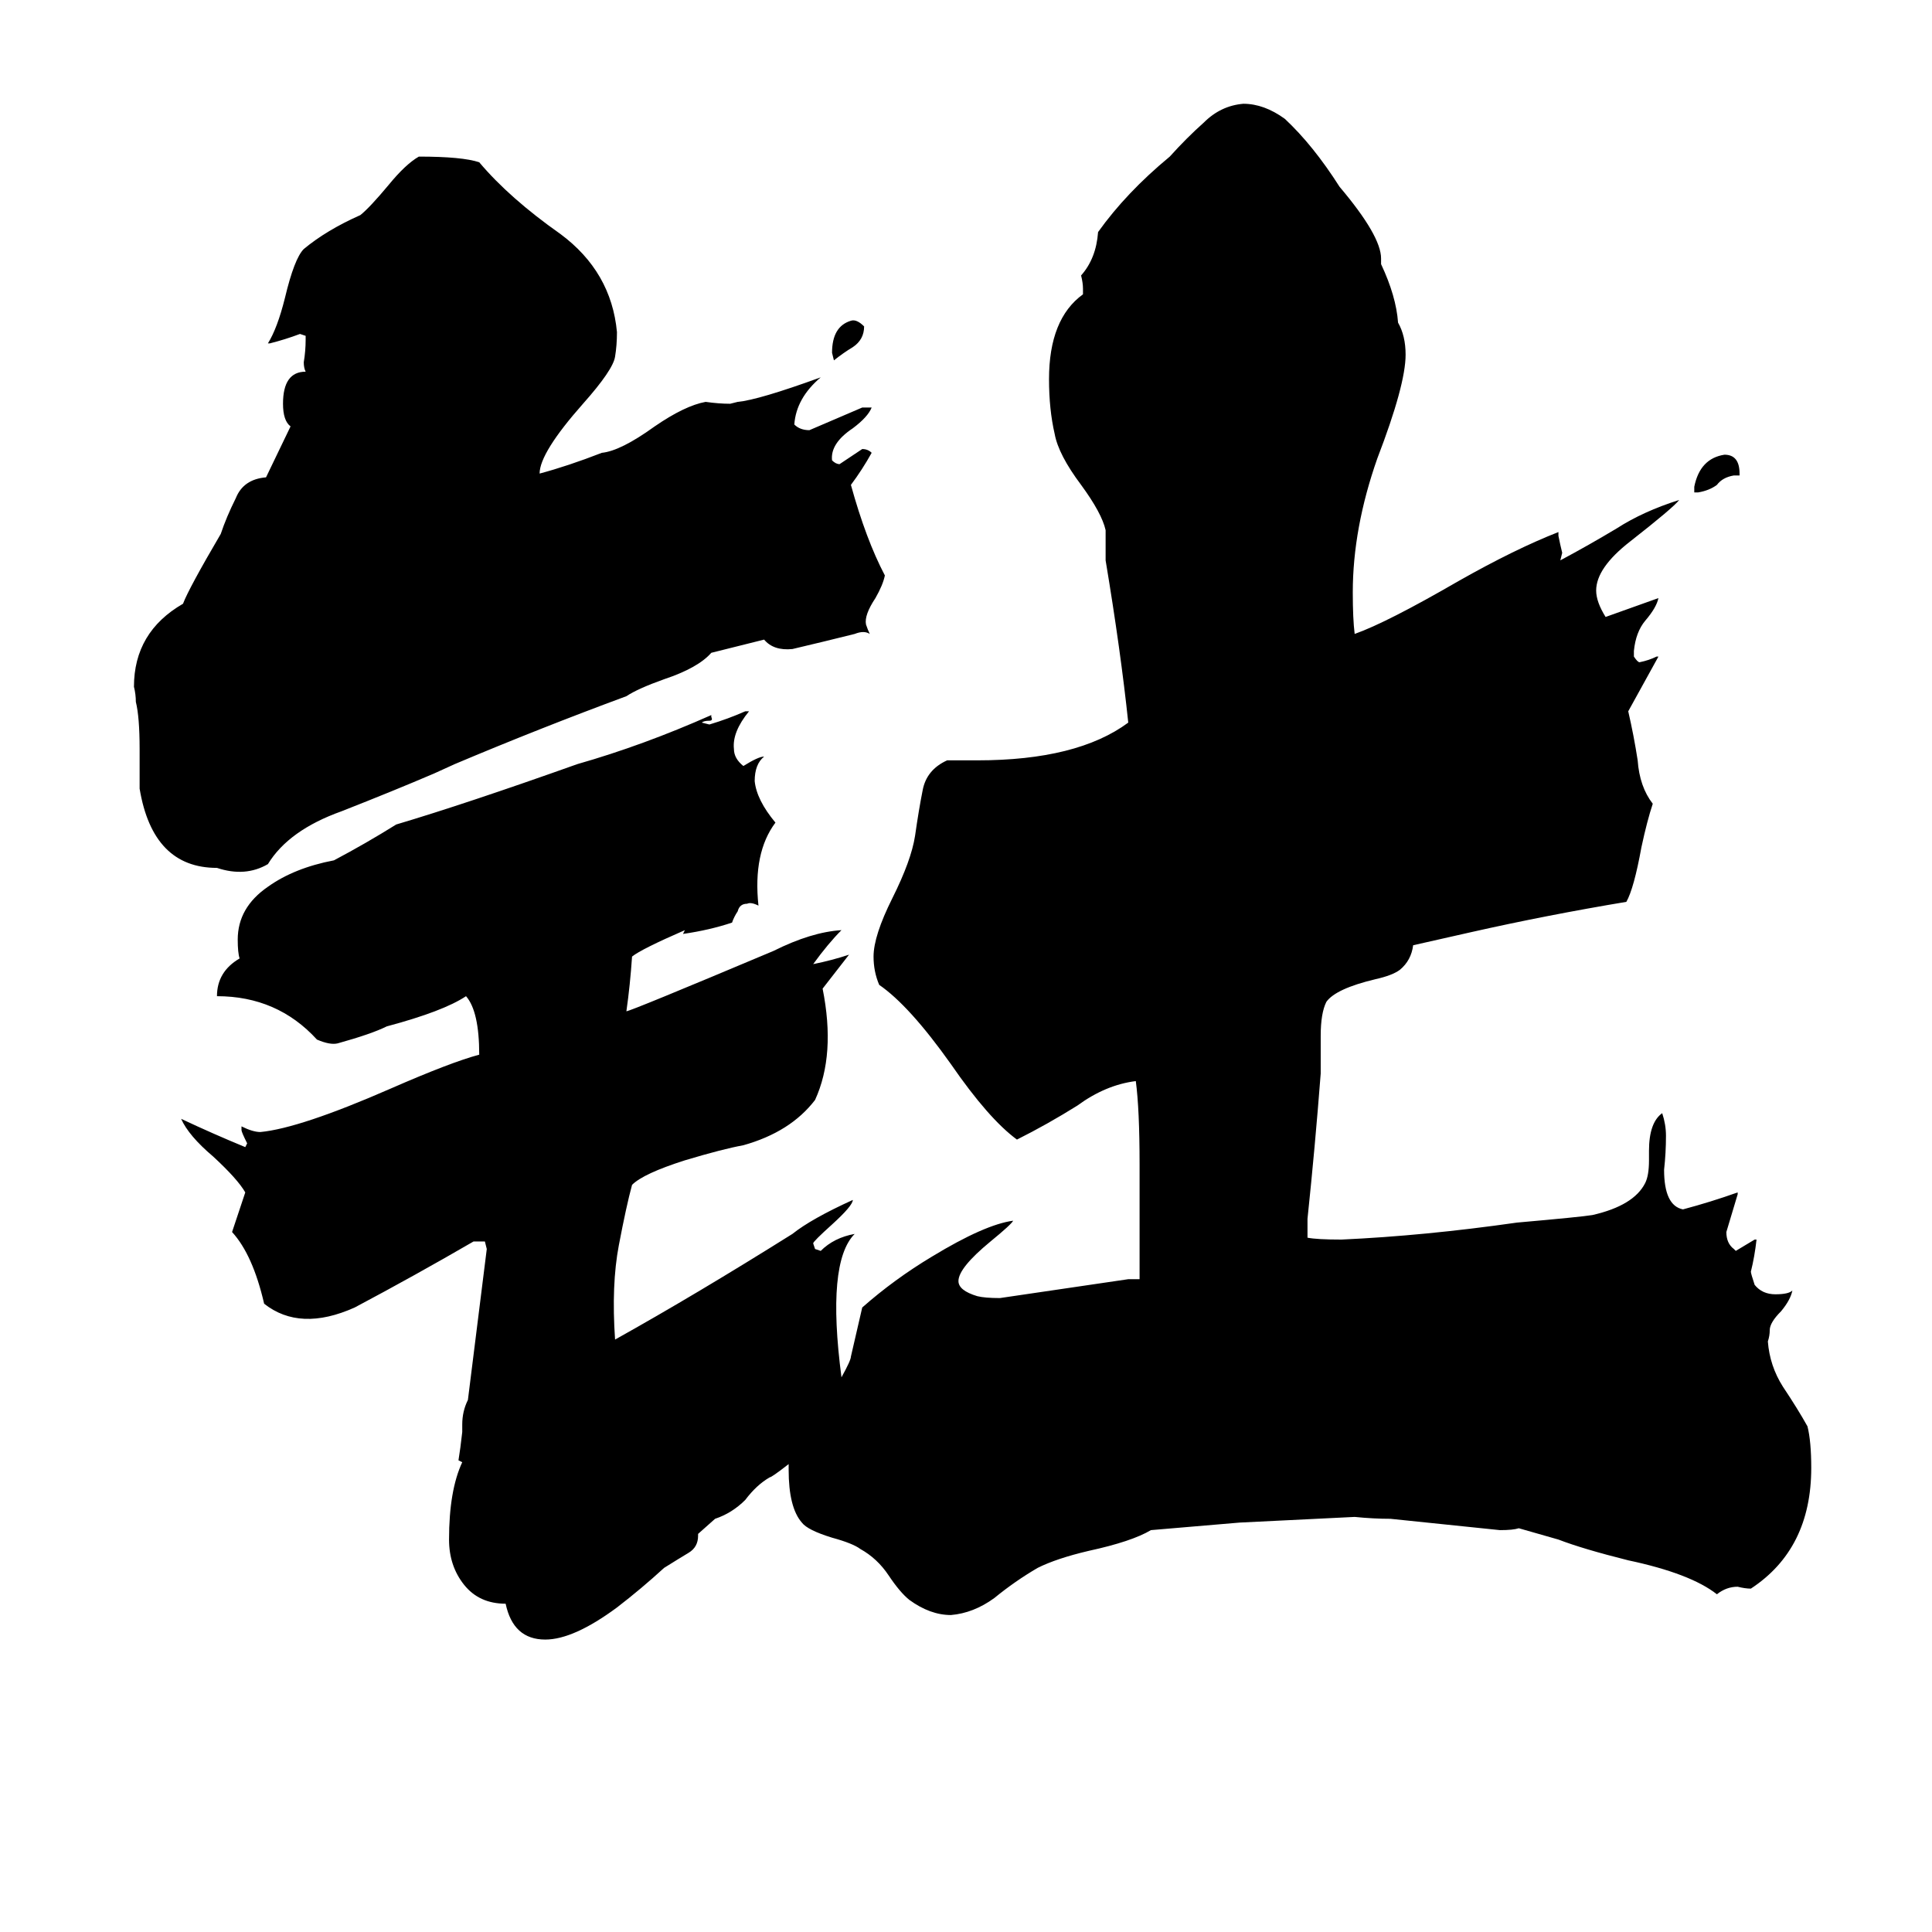 <svg xmlns="http://www.w3.org/2000/svg" viewBox="0 -800 1024 1024">
	<path fill="#000000" d="M377 -454Q370 -446 352 -440Q338 -435 332 -431Q286 -414 241 -395L230 -390Q209 -381 181 -370Q153 -360 142 -342Q130 -335 115 -340Q81 -340 74 -382V-403Q74 -420 72 -428Q72 -432 71 -436Q71 -465 97 -480Q100 -488 117 -517Q120 -526 125 -536Q129 -546 141 -547L154 -574Q150 -577 150 -586Q150 -603 162 -603Q161 -605 161 -608Q162 -614 162 -620V-622L159 -623Q151 -620 143 -618H142Q147 -626 151 -642Q156 -663 161 -668Q173 -678 191 -686Q196 -690 206 -702Q215 -713 222 -717Q245 -717 254 -714Q270 -695 297 -676Q324 -656 327 -624Q327 -617 326 -611Q325 -604 309 -586Q286 -560 286 -549Q301 -553 319 -560Q329 -561 347 -574Q363 -585 374 -587Q381 -586 387 -586L391 -587Q402 -588 435 -600Q422 -589 421 -575Q424 -572 429 -572Q443 -578 457 -584Q460 -584 462 -584Q460 -579 452 -573Q440 -565 441 -556Q443 -554 445 -554Q451 -558 457 -562Q460 -562 462 -560Q457 -551 451 -543Q459 -514 469 -495Q468 -490 464 -483Q458 -474 459 -469Q460 -466 461 -464Q458 -466 453 -464Q437 -460 420 -456Q410 -455 405 -461ZM458 -627Q458 -620 452 -616Q447 -613 442 -609L441 -613Q441 -627 451 -630Q454 -631 458 -627ZM922 -549V-548H919Q913 -547 910 -543Q906 -540 900 -539H898V-542Q901 -557 914 -559Q922 -559 922 -549ZM741 -629Q745 -622 745 -612Q745 -596 730 -557Q717 -520 717 -486Q717 -472 718 -464Q735 -470 773 -492Q803 -509 826 -518V-516Q827 -511 828 -507L827 -503Q842 -511 857 -520Q871 -529 890 -535Q887 -531 864 -513Q846 -499 846 -487Q846 -481 851 -473Q865 -478 879 -483Q878 -478 872 -471Q867 -465 866 -455V-452Q868 -449 869 -449Q874 -450 878 -452H879L863 -423Q866 -410 868 -397Q869 -383 876 -374Q873 -365 870 -351Q866 -329 862 -322Q820 -315 780 -306L749 -299Q748 -291 742 -286Q738 -283 729 -281Q708 -276 703 -269Q700 -263 700 -251V-231Q697 -192 693 -154V-144Q698 -143 711 -143Q755 -145 804 -152Q838 -155 844 -156Q866 -161 872 -173Q874 -177 874 -185V-190Q874 -205 881 -210Q883 -204 883 -198Q883 -189 882 -180Q882 -161 892 -159Q907 -163 921 -168V-167Q918 -157 915 -147Q915 -141 919 -138L920 -137Q925 -140 930 -143H931Q930 -134 928 -126Q928 -125 930 -119Q934 -114 941 -114Q948 -114 950 -116Q949 -111 944 -105Q938 -99 938 -95Q938 -92 937 -89Q938 -76 945 -65Q953 -53 958 -44Q960 -36 960 -22Q960 21 928 42Q925 42 921 41Q915 41 910 45Q896 34 863 27Q839 21 826 16L805 10Q802 11 795 11Q766 8 737 5Q728 5 718 4Q717 4 657 7L610 11Q600 17 577 22Q560 26 550 31Q538 38 527 47Q516 55 504 56Q493 56 482 48Q477 44 471 35Q465 26 456 21Q452 18 441 15Q428 11 425 7Q418 -1 418 -21V-24Q409 -17 408 -17Q401 -13 395 -5Q388 2 379 5L370 13V14Q370 20 365 23Q360 26 352 31Q340 42 327 52Q304 69 289 69Q272 69 268 50Q254 50 246 40Q238 30 238 16Q238 -10 245 -25L243 -26Q244 -32 245 -41V-45Q245 -52 248 -58Q253 -98 258 -138L257 -142H251Q220 -124 188 -107Q159 -94 140 -109Q134 -135 123 -147L130 -168Q126 -175 113 -187Q100 -198 96 -207Q113 -199 130 -192L131 -194Q128 -200 128 -201V-203Q134 -200 138 -200Q159 -202 207 -223Q239 -237 254 -241Q254 -264 247 -272Q235 -264 205 -256Q197 -252 179 -247Q175 -246 168 -249Q147 -272 115 -272Q115 -285 127 -292Q126 -295 126 -302Q126 -319 142 -330Q156 -340 177 -344Q194 -353 210 -363Q247 -374 306 -395Q341 -405 377 -421V-420Q378 -418 376 -418Q373 -418 372 -417L376 -416Q386 -419 395 -423H397Q388 -412 389 -403Q389 -398 394 -394Q402 -399 405 -399Q400 -395 400 -386Q401 -376 411 -364Q399 -348 402 -320Q398 -322 396 -321Q392 -321 391 -317Q389 -314 388 -311Q376 -307 362 -305L363 -307Q340 -297 335 -293Q334 -278 332 -264Q334 -264 410 -296Q430 -306 446 -307Q439 -300 431 -289Q441 -291 450 -294Q443 -285 436 -276Q443 -241 432 -217Q419 -200 394 -193Q383 -191 363 -185Q341 -178 335 -172Q332 -161 328 -140Q324 -119 326 -90Q369 -114 420 -146Q430 -154 452 -164Q452 -161 441 -151Q431 -142 431 -141L432 -138L435 -137Q442 -144 453 -146Q438 -131 446 -70Q451 -79 451 -81Q454 -94 457 -107Q474 -122 494 -134Q522 -151 537 -153Q536 -151 525 -142Q508 -128 508 -121Q508 -116 518 -113Q522 -112 530 -112Q564 -117 598 -122H604V-183Q604 -212 602 -227Q586 -225 571 -214Q555 -204 539 -196Q524 -207 504 -236Q482 -267 466 -278Q463 -285 463 -293Q463 -304 473 -324Q483 -344 485 -357Q487 -371 489 -381Q491 -392 502 -397H518Q571 -397 598 -417Q594 -455 586 -503V-519Q584 -528 573 -543Q561 -559 559 -570Q556 -583 556 -599Q556 -631 574 -644V-647Q574 -650 573 -654Q581 -663 582 -677Q597 -698 620 -717Q629 -727 638 -735Q647 -744 659 -745Q670 -745 681 -737Q696 -723 710 -701Q732 -675 732 -663V-660Q740 -643 741 -629Z"/>
</svg>